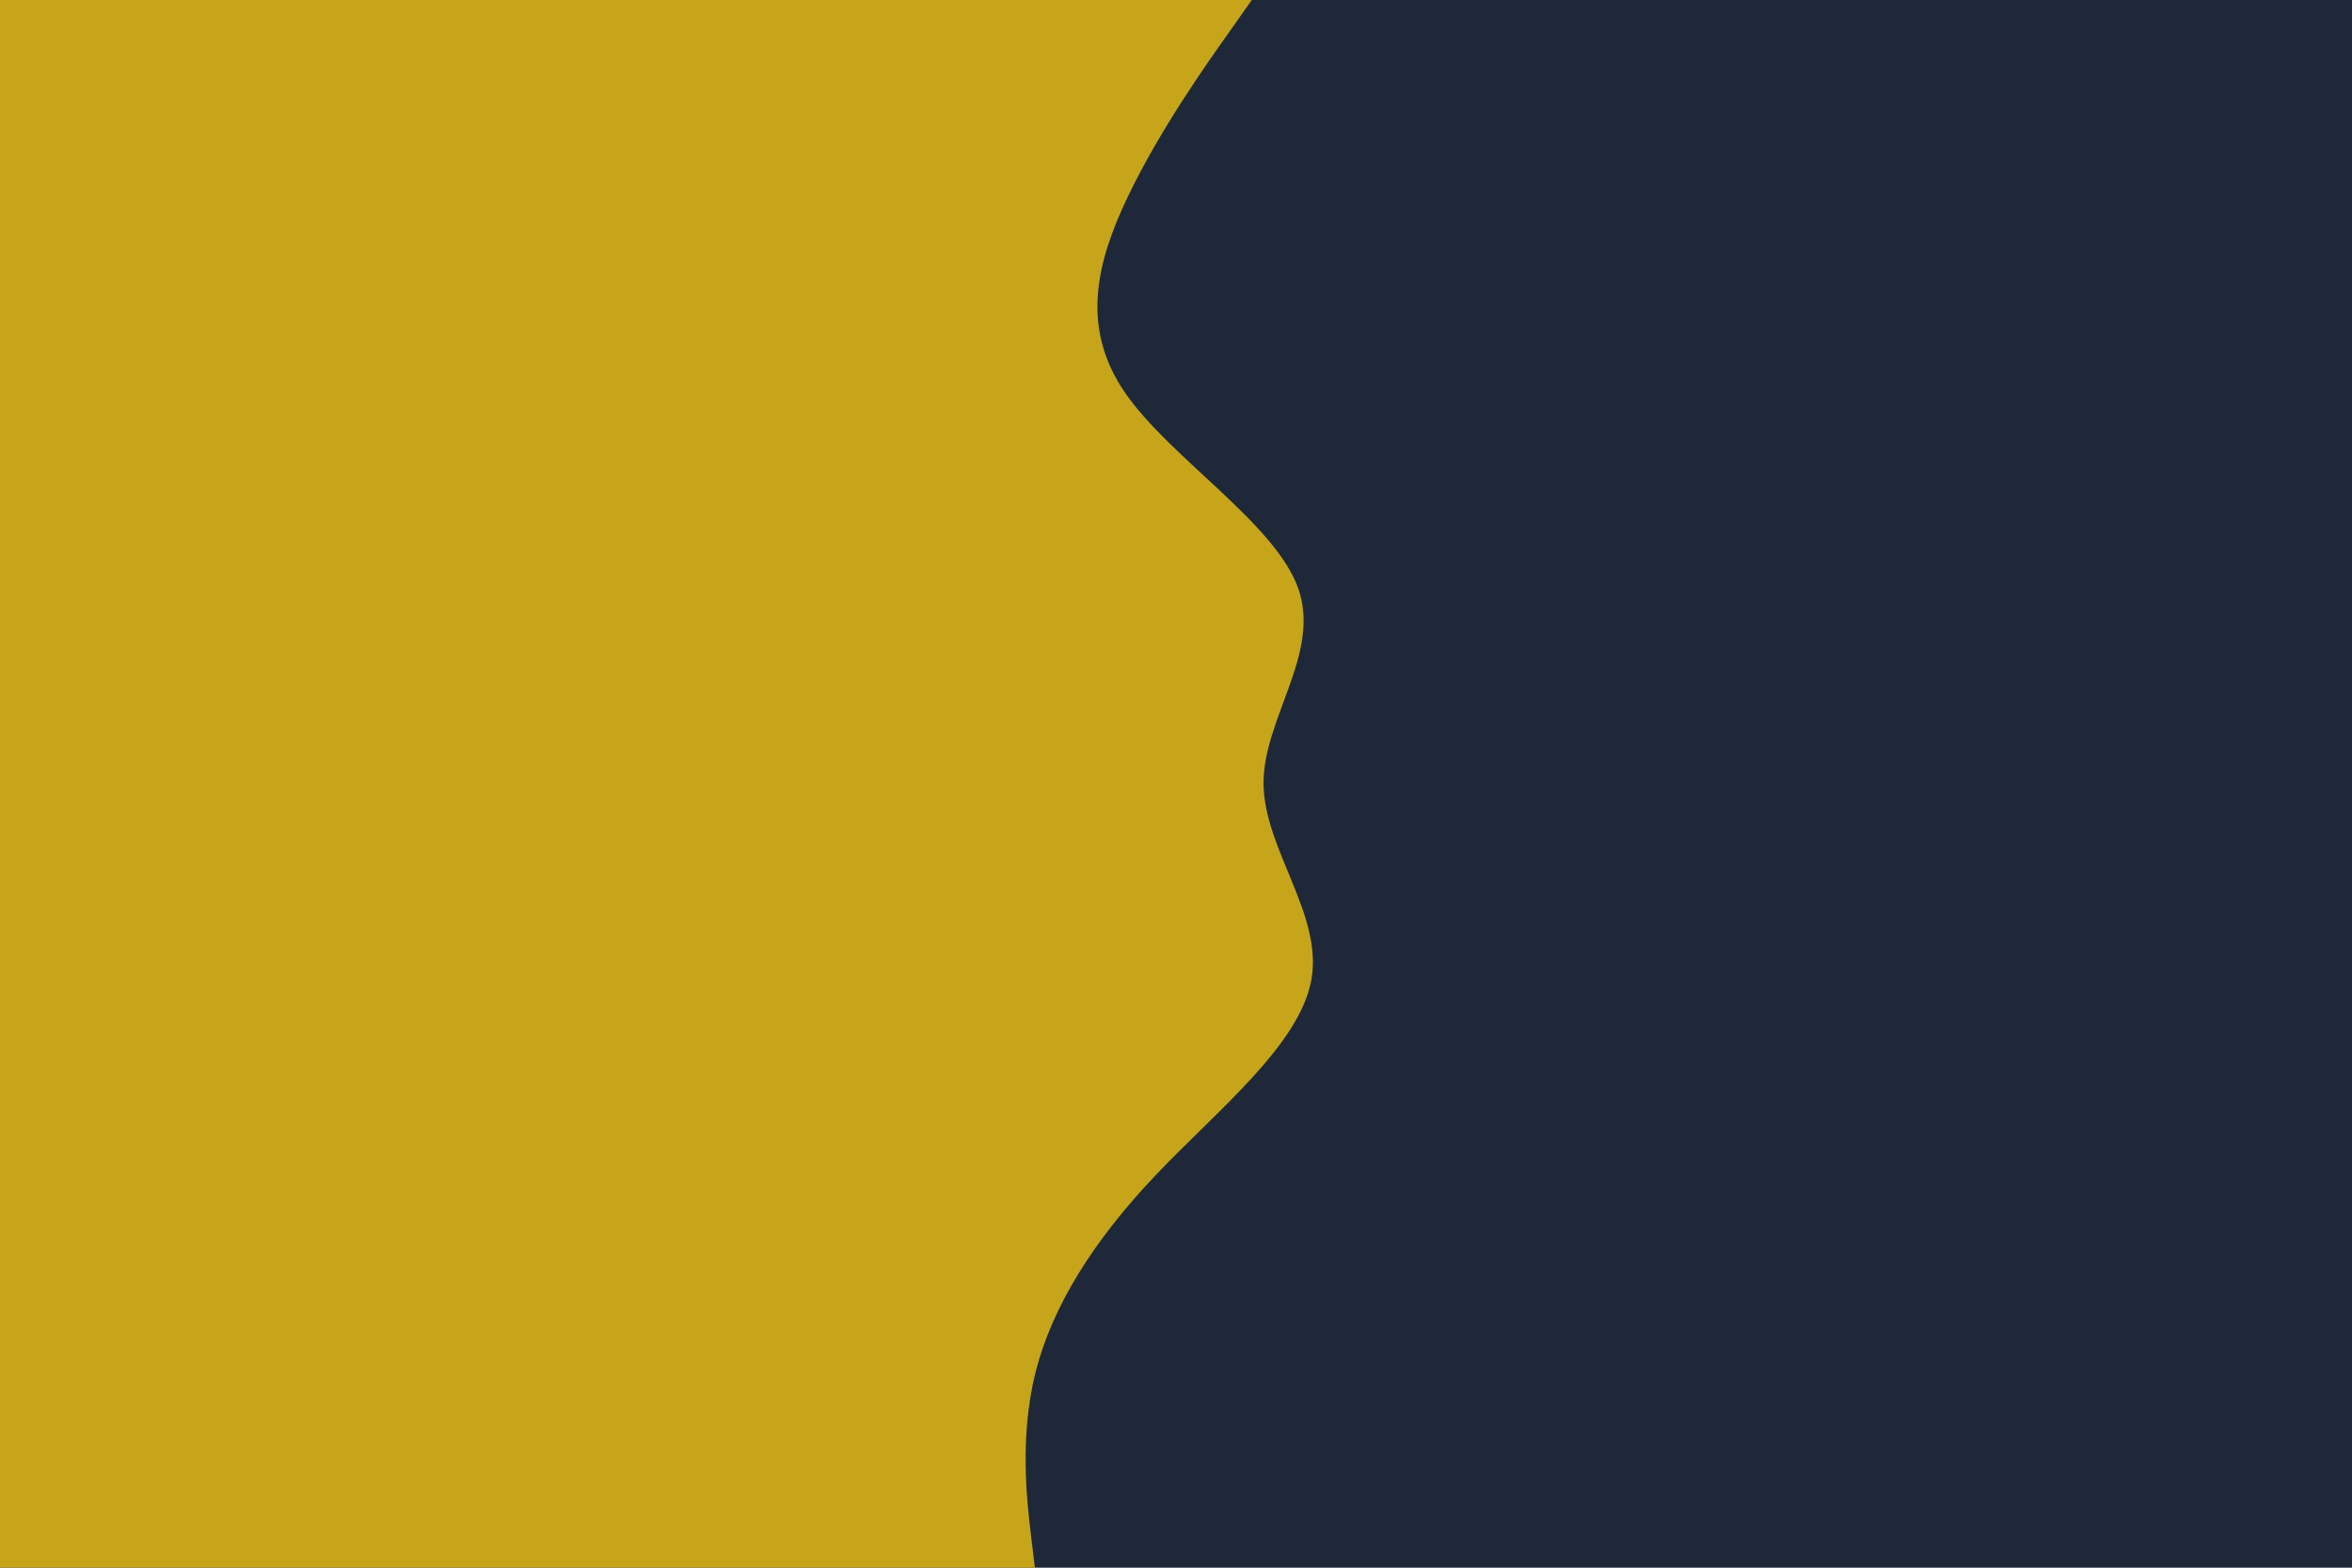 <svg id="visual" viewBox="0 0 900 600" width="900" height="600" xmlns="http://www.w3.org/2000/svg" xmlns:xlink="http://www.w3.org/1999/xlink" version="1.1"><rect x="0" y="0" width="900" height="600" fill="#1e2839"></rect><path d="M479 0L470.2 12.5C461.3 25 443.7 50 431.7 75C419.7 100 413.3 125 430.3 150C447.3 175 487.7 200 496.7 225C505.7 250 483.3 275 483.5 300C483.7 325 506.3 350 501.8 375C497.3 400 465.7 425 442 450C418.3 475 402.7 500 396.3 525C390 550 393 575 394.5 587.5L396 600L0 600L0 587.5C0 575 0 550 0 525C0 500 0 475 0 450C0 425 0 400 0 375C0 350 0 325 0 300C0 275 0 250 0 225C0 200 0 175 0 150C0 125 0 100 0 75C0 50 0 25 0 12.5L0 0Z" fill="#c7a51a" stroke-linecap="round" stroke-linejoin="miter"></path></svg>